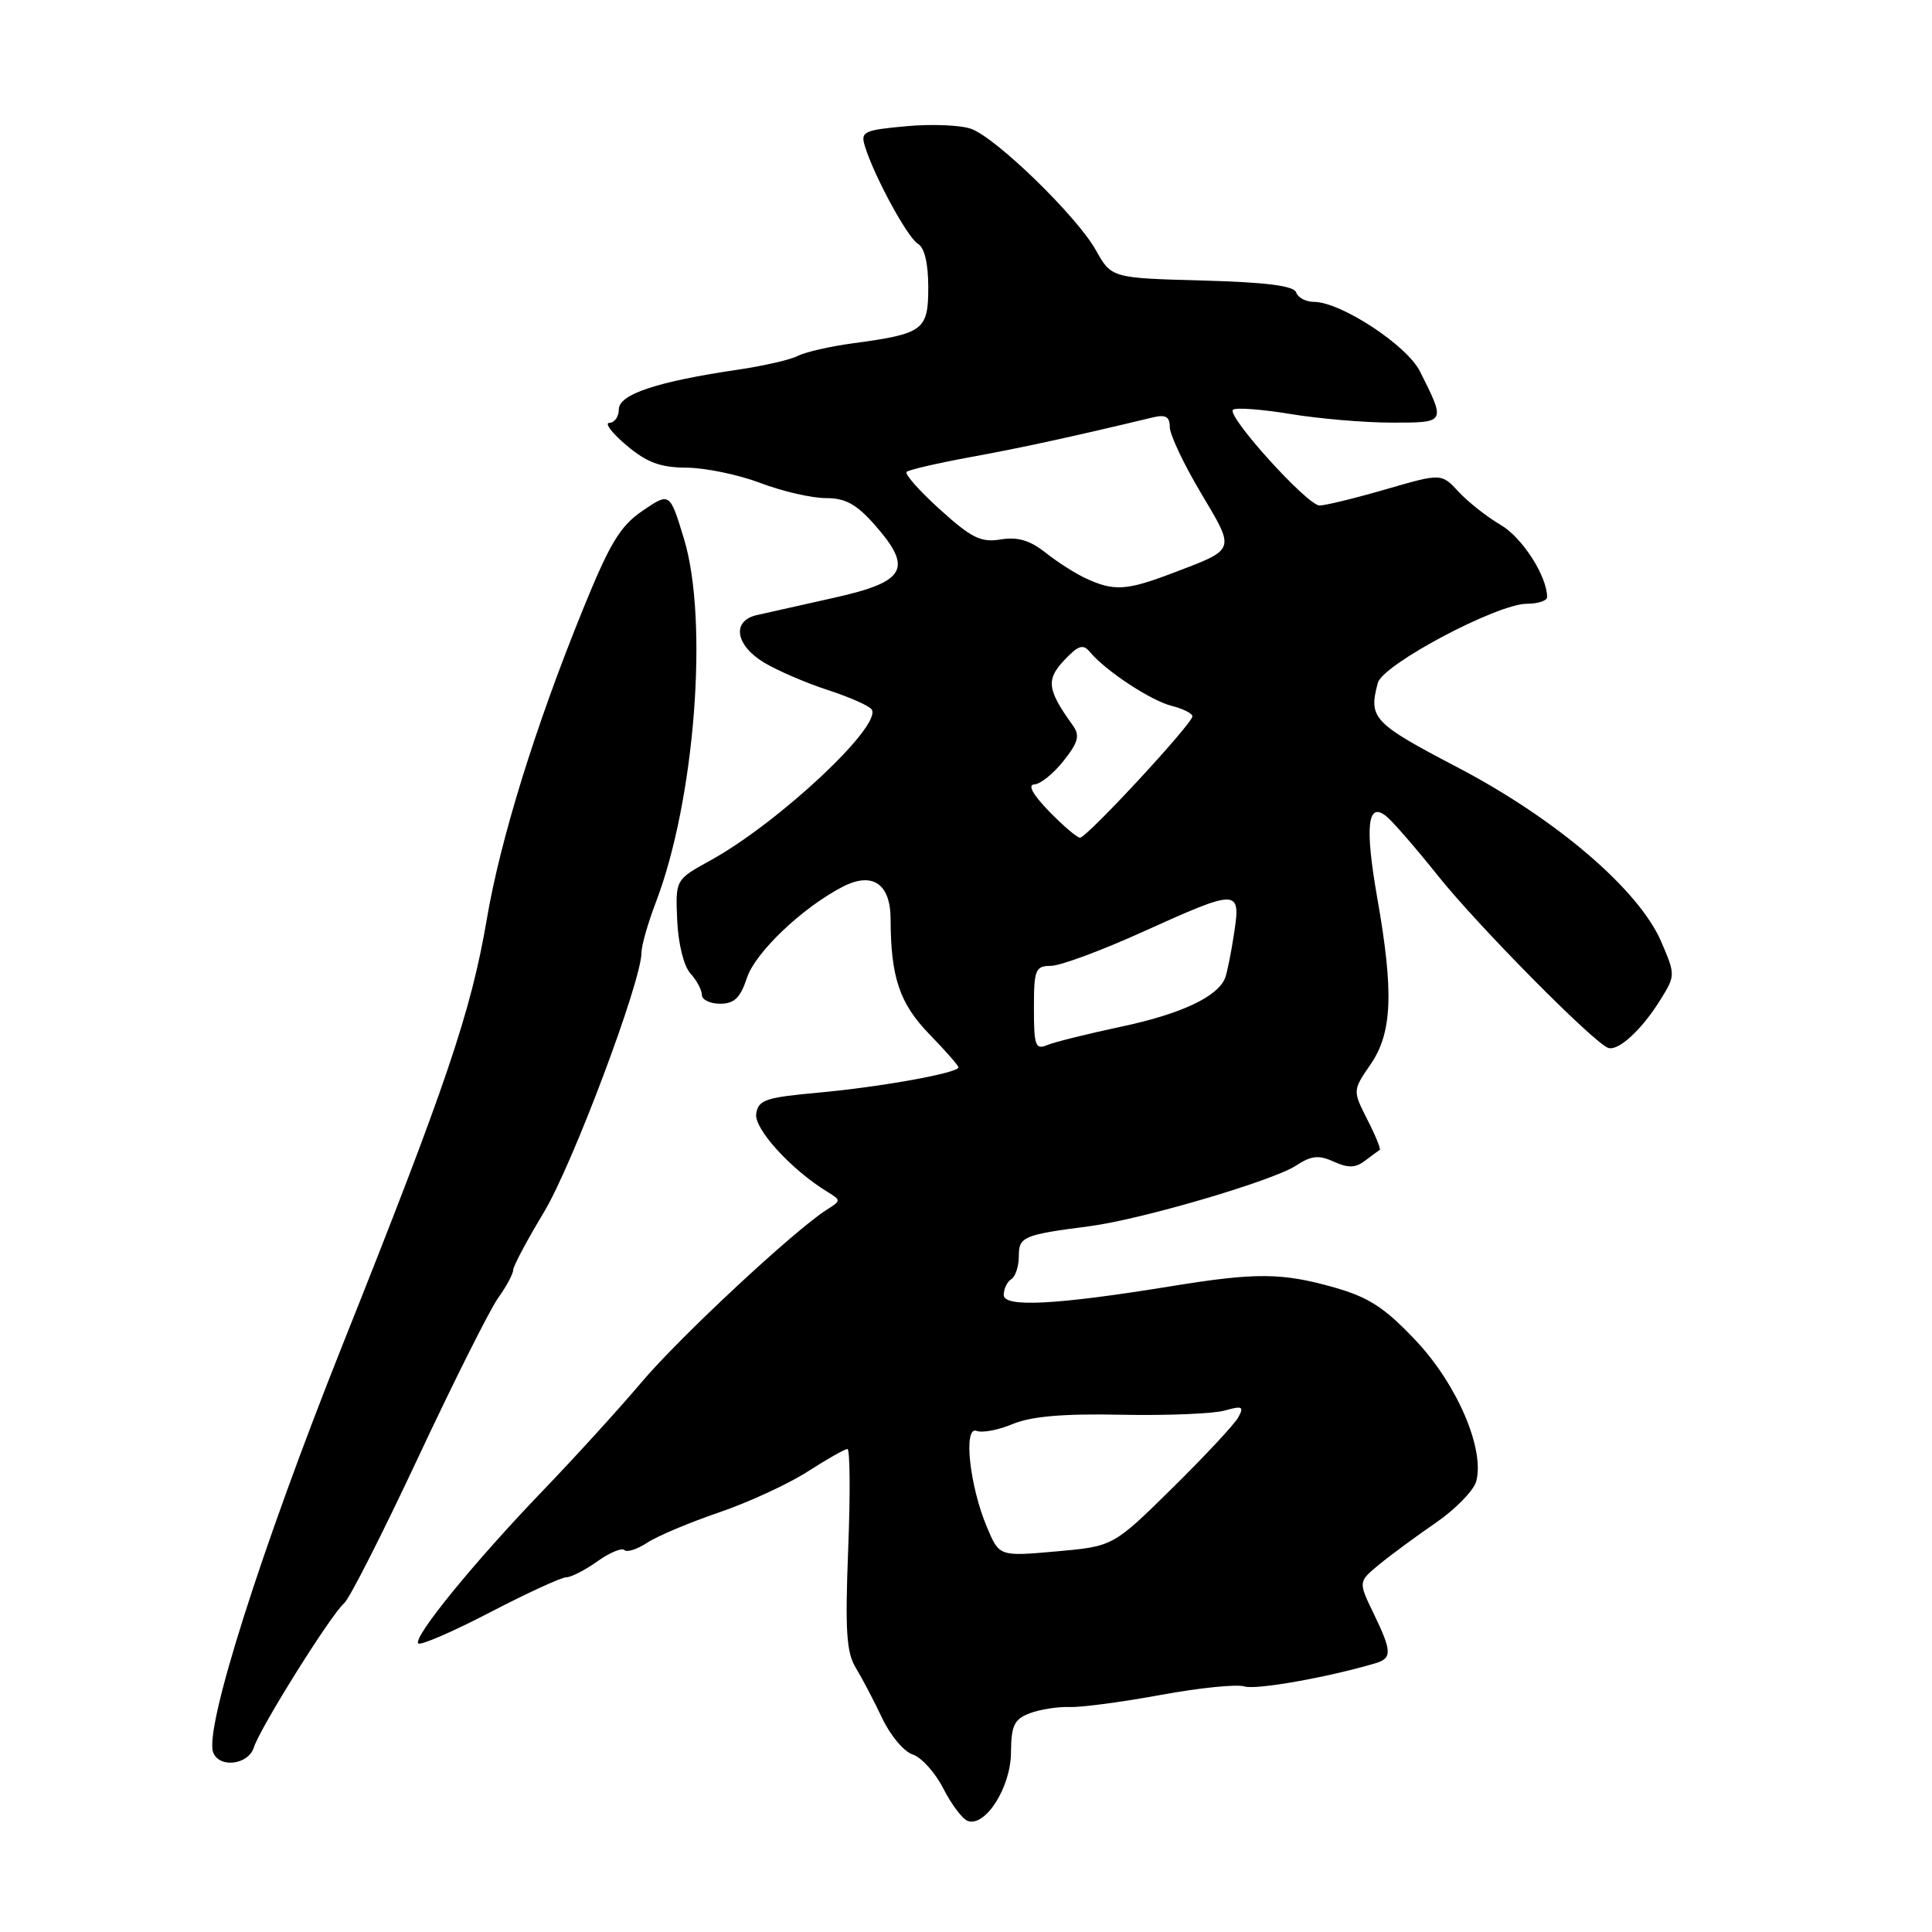 <?xml version="1.0" encoding="UTF-8" standalone="no"?>
<!DOCTYPE svg PUBLIC "-//W3C//DTD SVG 1.1//EN" "http://www.w3.org/Graphics/SVG/1.1/DTD/svg11.dtd" >
<svg xmlns="http://www.w3.org/2000/svg" xmlns:xlink="http://www.w3.org/1999/xlink" version="1.1" viewBox="0 0 256 256">
 <g >
 <path fill="currentColor"
d=" M 133.96 232.23 C 133.99 228.62 134.38 227.80 136.47 227.01 C 137.82 226.50 140.19 226.13 141.72 226.19 C 143.25 226.25 148.68 225.53 153.78 224.59 C 158.88 223.65 163.88 223.14 164.88 223.46 C 166.42 223.95 175.95 222.26 182.25 220.39 C 184.48 219.72 184.45 218.83 181.99 213.75 C 179.98 209.59 179.98 209.59 182.74 207.31 C 184.26 206.06 187.64 203.57 190.26 201.77 C 192.87 199.97 195.28 197.50 195.61 196.28 C 196.75 192.01 193.08 183.45 187.63 177.66 C 183.50 173.28 181.40 171.91 176.85 170.61 C 169.90 168.63 166.44 168.60 155.25 170.42 C 139.95 172.91 133.00 173.27 133.00 171.59 C 133.00 170.78 133.45 169.84 134.00 169.50 C 134.55 169.16 135.00 167.79 135.00 166.46 C 135.00 163.86 135.56 163.62 144.42 162.47 C 151.25 161.58 168.63 156.47 171.71 154.46 C 173.75 153.12 174.73 153.01 176.74 153.93 C 178.64 154.79 179.61 154.76 180.86 153.81 C 181.76 153.13 182.64 152.48 182.82 152.38 C 183.00 152.28 182.26 150.46 181.18 148.35 C 179.23 144.50 179.23 144.50 181.61 141.03 C 184.48 136.86 184.70 131.48 182.50 119.02 C 180.82 109.45 181.20 106.09 183.74 108.20 C 184.60 108.91 187.66 112.44 190.53 116.03 C 195.78 122.62 211.19 138.20 213.09 138.85 C 214.44 139.32 217.58 136.42 220.04 132.43 C 222.00 129.27 222.00 129.16 220.14 124.82 C 217.18 117.91 206.24 108.54 193.13 101.68 C 181.92 95.81 181.31 95.17 182.57 90.49 C 183.22 88.04 198.38 80.00 202.33 80.00 C 203.80 80.00 205.00 79.60 205.00 79.12 C 205.00 76.35 201.71 71.23 198.86 69.56 C 197.04 68.50 194.53 66.52 193.27 65.16 C 190.99 62.70 190.99 62.70 183.58 64.85 C 179.51 66.03 175.57 66.99 174.84 66.98 C 173.21 66.95 162.53 55.14 163.37 54.30 C 163.70 53.97 167.10 54.22 170.93 54.85 C 174.75 55.48 180.82 56.00 184.41 56.00 C 191.62 56.00 191.59 56.06 188.15 49.21 C 186.42 45.74 177.65 40.00 174.10 40.00 C 173.04 40.00 171.98 39.44 171.75 38.75 C 171.46 37.87 167.80 37.40 159.31 37.17 C 147.28 36.84 147.28 36.84 145.19 33.12 C 142.67 28.65 132.13 18.38 128.73 17.09 C 127.39 16.58 123.52 16.41 120.13 16.72 C 114.42 17.24 114.00 17.44 114.61 19.39 C 115.84 23.38 120.26 31.50 121.63 32.30 C 122.50 32.81 123.00 34.91 123.00 38.07 C 123.00 43.77 122.37 44.23 113.00 45.49 C 109.97 45.90 106.71 46.65 105.74 47.15 C 104.77 47.66 101.17 48.49 97.74 48.99 C 87.09 50.56 82.00 52.25 82.00 54.23 C 82.00 55.20 81.44 56.01 80.75 56.03 C 80.06 56.04 81.08 57.38 83.00 59.00 C 85.72 61.29 87.50 61.95 91.00 61.97 C 93.47 61.99 97.87 62.90 100.76 64.00 C 103.65 65.10 107.55 66.00 109.41 66.00 C 112.04 66.00 113.49 66.80 115.95 69.60 C 121.01 75.36 120.03 77.09 110.50 79.21 C 106.10 80.19 101.49 81.23 100.25 81.51 C 96.93 82.29 97.44 85.50 101.25 87.80 C 103.04 88.87 106.86 90.52 109.74 91.45 C 112.62 92.39 115.22 93.54 115.51 94.02 C 116.87 96.21 103.13 109.06 94.10 114.03 C 89.50 116.56 89.50 116.56 89.73 121.93 C 89.87 125.04 90.60 128.01 91.48 128.98 C 92.32 129.90 93.00 131.18 93.00 131.83 C 93.00 132.47 94.09 133.00 95.42 133.00 C 97.29 133.00 98.10 132.22 98.97 129.58 C 100.09 126.19 106.29 120.29 111.64 117.51 C 115.59 115.46 118.00 117.08 118.01 121.79 C 118.03 129.50 119.20 132.96 123.13 137.02 C 125.26 139.21 127.00 141.19 127.00 141.43 C 127.00 142.17 116.71 144.03 108.45 144.78 C 101.42 145.42 100.47 145.74 100.20 147.59 C 99.92 149.59 104.81 154.96 109.61 157.91 C 111.46 159.04 111.46 159.09 109.57 160.28 C 105.30 162.98 90.08 177.15 85.03 183.13 C 82.07 186.63 76.18 193.10 71.95 197.50 C 62.86 206.95 54.66 217.00 55.43 217.76 C 55.72 218.06 60.00 216.21 64.92 213.65 C 69.84 211.09 74.39 209.00 75.03 209.00 C 75.67 209.00 77.52 208.05 79.15 206.89 C 80.78 205.73 82.39 205.06 82.73 205.39 C 83.06 205.73 84.44 205.29 85.79 204.40 C 87.13 203.52 91.40 201.73 95.26 200.41 C 99.13 199.09 104.41 196.66 106.99 195.01 C 109.56 193.35 111.95 192.00 112.29 192.00 C 112.63 192.00 112.68 197.96 112.39 205.25 C 111.97 216.06 112.15 218.96 113.40 221.00 C 114.24 222.38 115.81 225.37 116.89 227.66 C 117.97 229.95 119.79 232.12 120.94 232.48 C 122.09 232.85 123.91 234.87 124.99 236.98 C 126.07 239.09 127.52 241.02 128.22 241.28 C 130.57 242.13 133.93 236.83 133.96 232.23 Z  M 33.64 231.54 C 34.44 228.97 43.90 213.86 45.60 212.44 C 46.29 211.86 50.71 203.16 55.42 193.10 C 60.13 183.05 64.89 173.56 65.99 172.01 C 67.10 170.46 68.00 168.78 68.00 168.28 C 68.00 167.78 69.84 164.33 72.08 160.61 C 75.87 154.32 85.00 130.02 85.00 126.22 C 85.00 125.29 85.86 122.28 86.92 119.52 C 92.09 105.96 93.92 82.17 90.62 71.36 C 88.75 65.23 88.75 65.23 85.16 67.67 C 82.18 69.69 80.82 71.94 77.22 80.80 C 70.91 96.34 66.31 111.18 64.50 121.82 C 62.41 134.08 59.15 143.72 45.36 178.28 C 34.57 205.36 27.04 229.07 28.25 232.21 C 29.07 234.33 32.91 233.85 33.64 231.54 Z  M 130.78 202.37 C 128.47 196.90 127.61 188.91 129.41 189.60 C 130.16 189.89 132.32 189.48 134.22 188.68 C 136.65 187.67 140.91 187.30 148.59 187.46 C 154.59 187.58 160.74 187.33 162.25 186.91 C 164.63 186.24 164.87 186.37 164.07 187.82 C 163.56 188.74 159.62 192.96 155.32 197.20 C 147.50 204.90 147.50 204.90 139.96 205.57 C 132.41 206.24 132.41 206.24 130.78 202.37 Z  M 137.00 133.61 C 137.00 128.46 137.19 128.00 139.25 127.98 C 140.49 127.98 145.96 125.95 151.41 123.48 C 164.11 117.74 164.42 117.74 163.53 123.63 C 163.15 126.17 162.61 128.85 162.34 129.57 C 161.37 132.07 156.48 134.37 148.51 136.05 C 144.10 136.99 139.71 138.08 138.75 138.48 C 137.20 139.13 137.00 138.56 137.00 133.61 Z  M 139.00 107.50 C 136.85 105.28 136.14 103.98 137.05 103.94 C 137.85 103.91 139.59 102.51 140.92 100.83 C 142.88 98.35 143.12 97.46 142.16 96.13 C 138.77 91.42 138.58 90.07 140.99 87.51 C 142.87 85.51 143.52 85.30 144.40 86.37 C 146.45 88.86 152.49 92.84 155.25 93.53 C 156.76 93.91 158.00 94.53 158.00 94.92 C 158.00 95.89 144.01 111.00 143.11 111.00 C 142.72 111.00 140.87 109.42 139.00 107.50 Z  M 143.95 76.67 C 142.54 76.03 140.11 74.48 138.54 73.23 C 136.47 71.59 134.84 71.11 132.59 71.48 C 129.98 71.91 128.73 71.29 124.56 67.52 C 121.84 65.06 119.85 62.82 120.13 62.53 C 120.42 62.25 124.22 61.37 128.58 60.57 C 135.34 59.34 142.17 57.85 152.75 55.31 C 154.45 54.90 155.00 55.21 155.00 56.58 C 155.00 57.57 156.85 61.50 159.12 65.31 C 163.74 73.09 163.87 72.71 155.21 76.00 C 149.27 78.25 147.61 78.35 143.95 76.67 Z "/>
</g>
</svg>